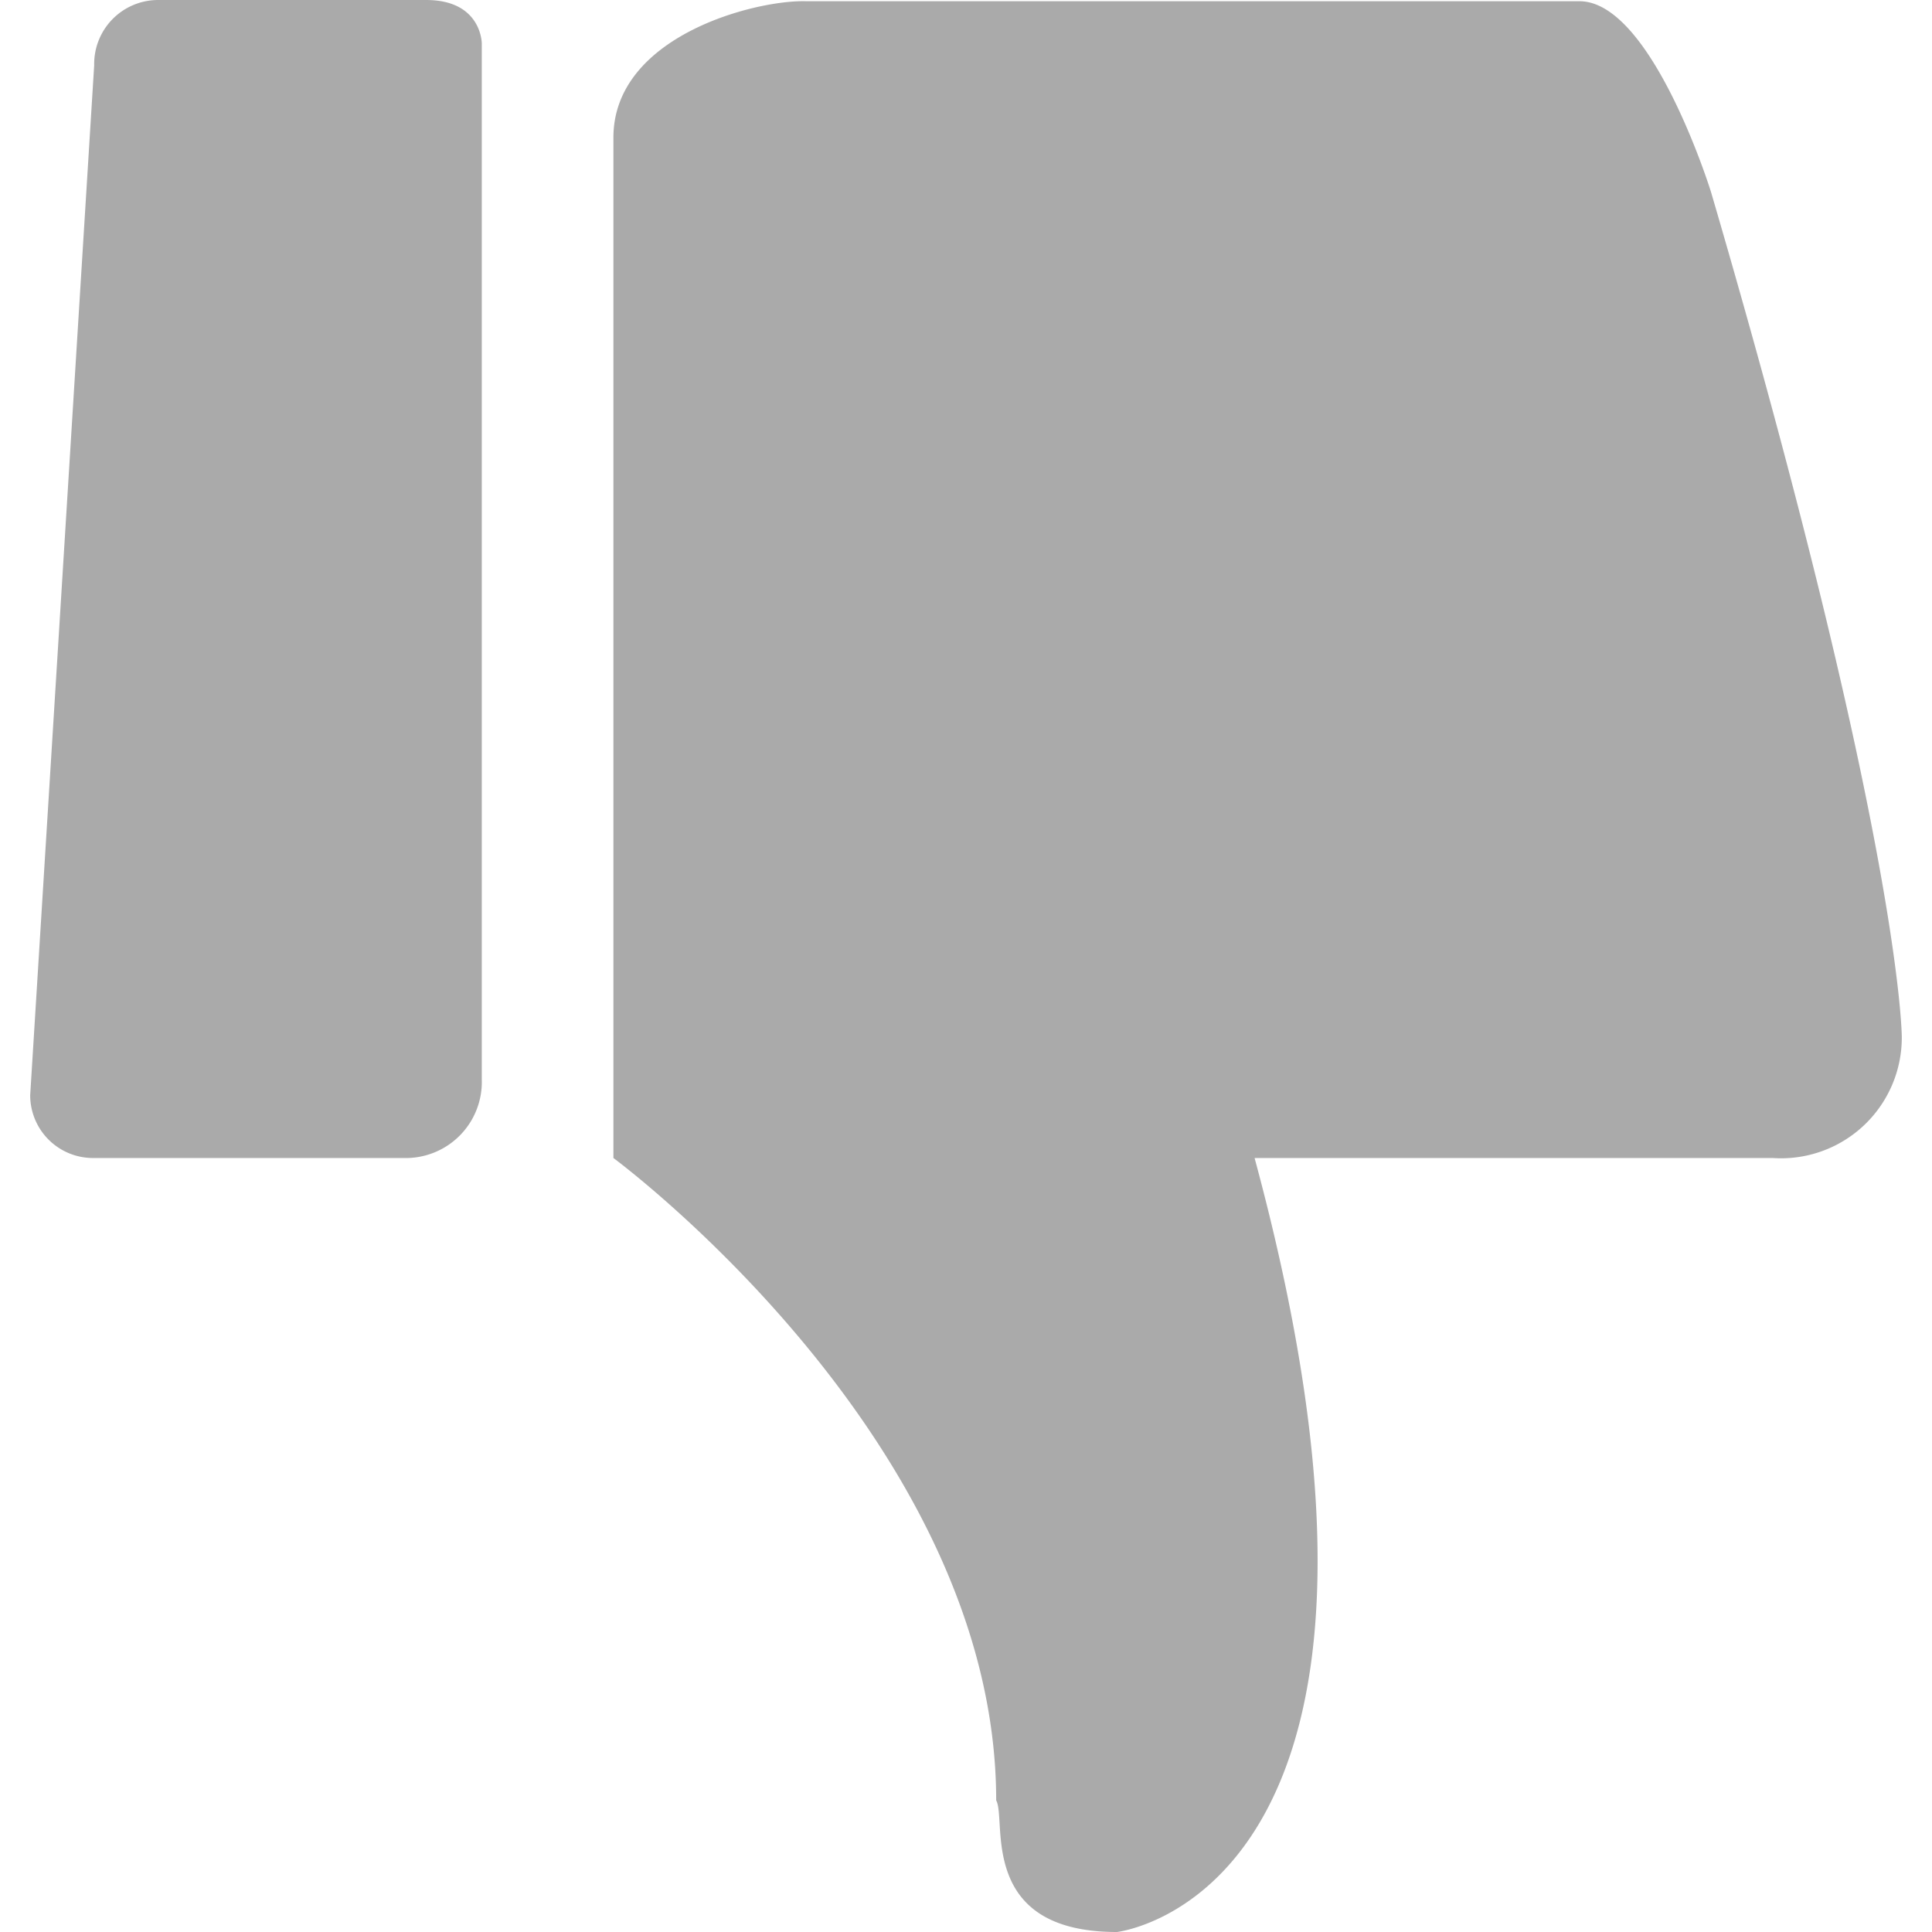 <?xml version="1.0" standalone="no"?><!DOCTYPE svg PUBLIC "-//W3C//DTD SVG 1.1//EN" "http://www.w3.org/Graphics/SVG/1.1/DTD/svg11.dtd"><svg t="1614958196642" class="icon" viewBox="0 0 1024 1024" version="1.1" xmlns="http://www.w3.org/2000/svg" p-id="5429" xmlns:xlink="http://www.w3.org/1999/xlink" width="200" height="200"><defs><style type="text/css"></style></defs><path d="M939.514 613.763a64 64 0 0 0 68.48-64s0-102.399-101.119-447.997c0 0-31.36-101.119-69.76-101.119H426.877C399.998 0.006 325.118 19.206 325.118 72.966v540.797S527.997 763.522 527.997 954.24c5.76 10.24-10.24 69.76 64 69.76 0 0 178.559-19.84 72.96-410.237zM213.759 613.763a40.32 40.32 0 0 0 41.6-41.6V23.046s0-23.04-29.44-23.04H84.48a33.92 33.92 0 0 0-34.56 34.56L16 580.483a33.28 33.28 0 0 0 33.92 33.28z" p-id="5430" fill="#aaaaaa"></path></svg>